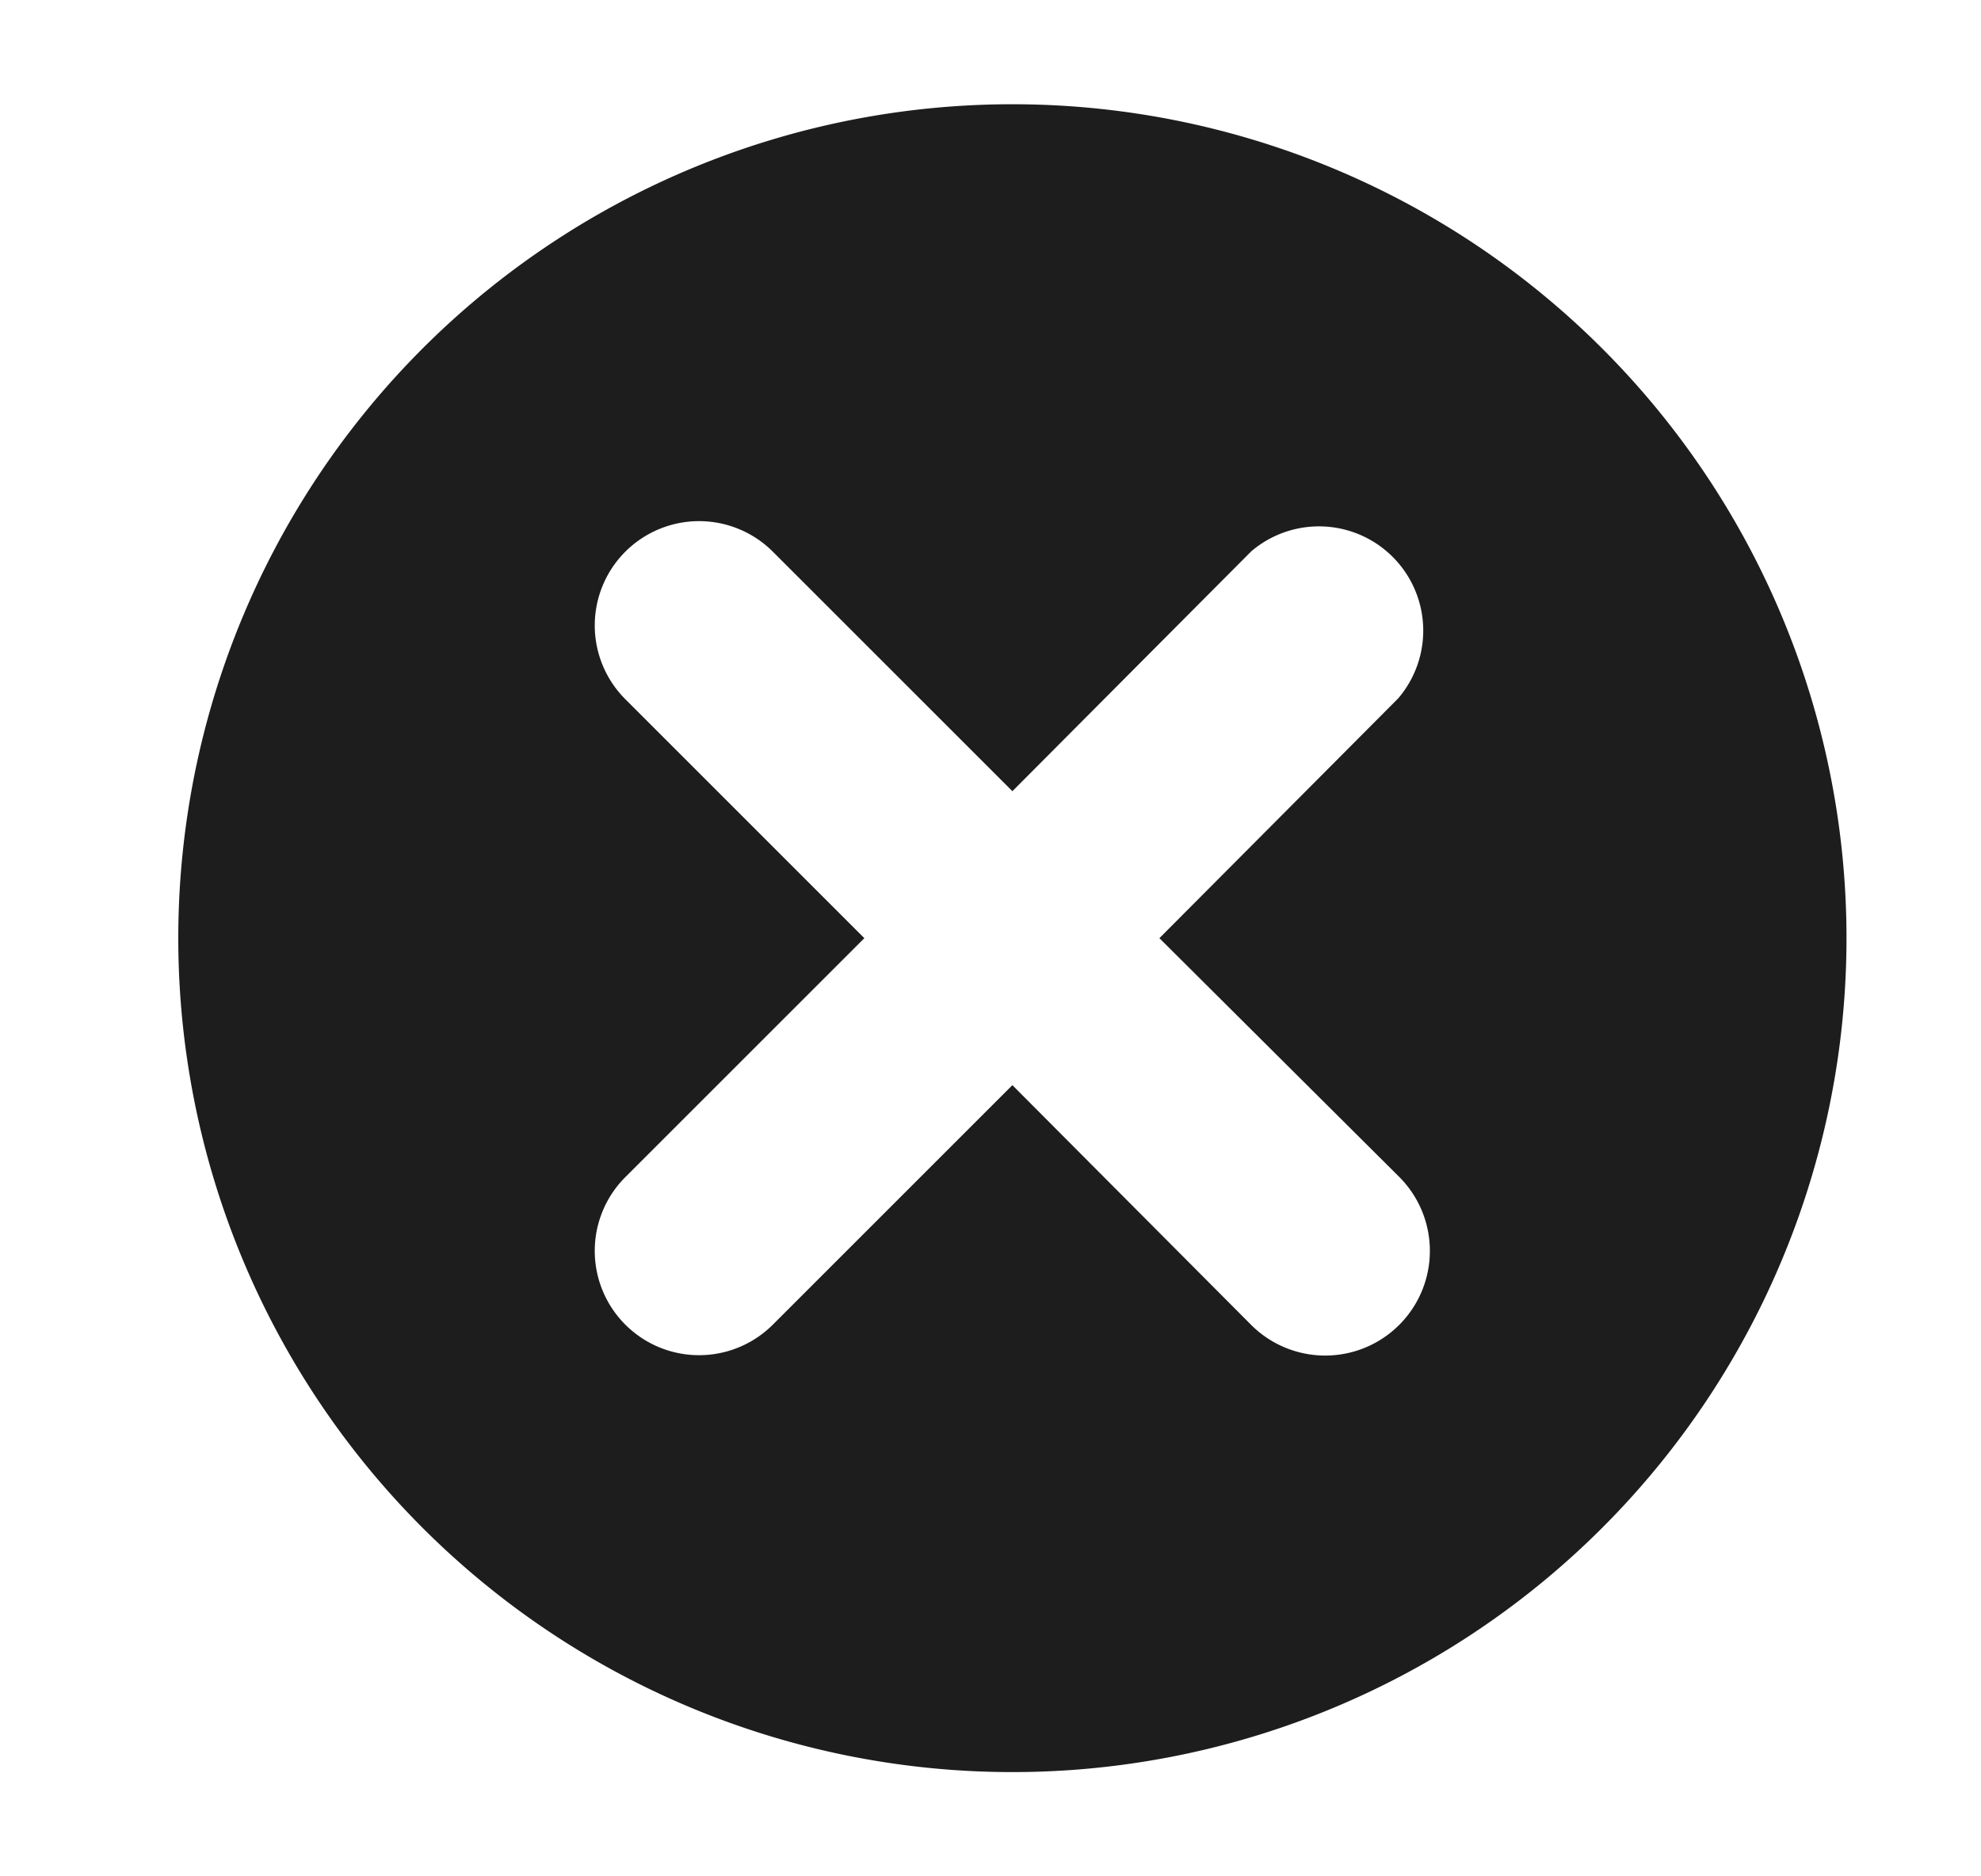 <svg xmlns="http://www.w3.org/2000/svg" viewBox="0 0 19 18"><path class="icon-sprite__shape" fill="#1d1d1d" d="M9.71,1a8,8,0,1,0,8,8A8,8,0,0,0,9.71,1Zm3.71,10.29A1,1,0,1,1,12,12.71L9.71,10.41,7.41,12.71A1,1,0,0,1,6,11.29L8.29,9,6,6.71A1,1,0,1,1,7.41,5.29L9.71,7.59,12,5.29a1,1,0,0,1,1.41,1.41L11.12,9Z"/></svg>
